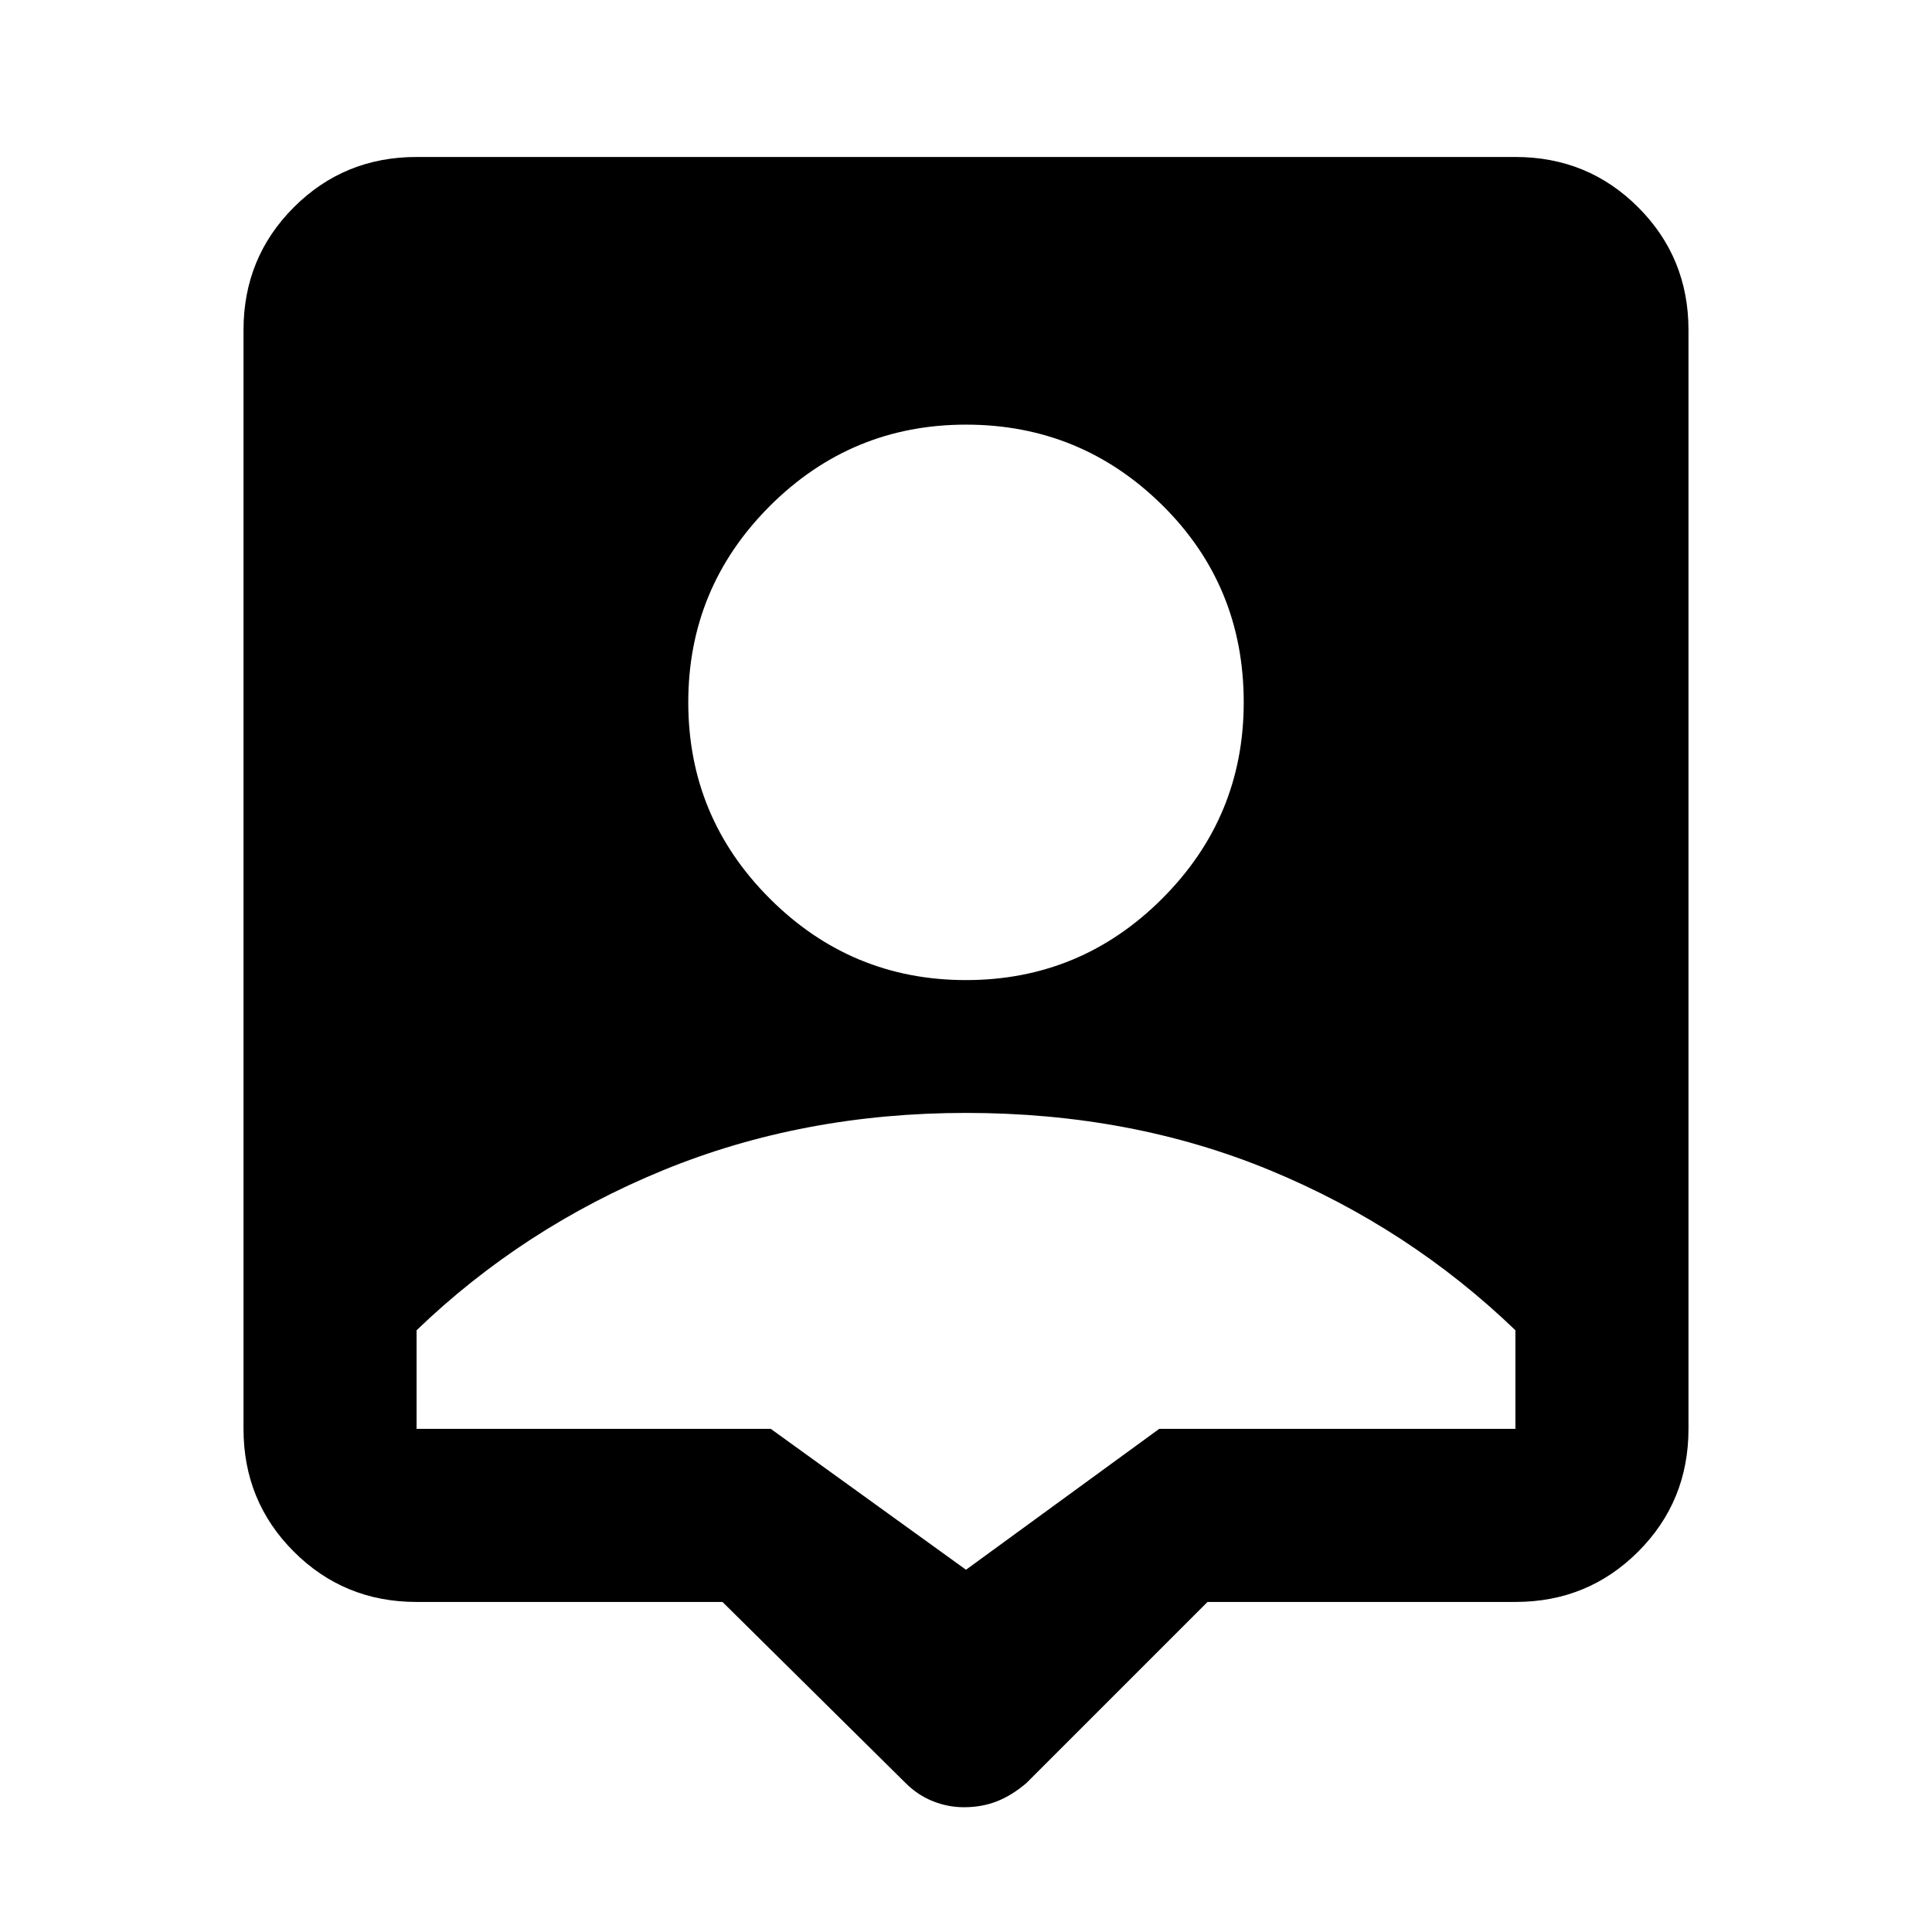 <svg xmlns="http://www.w3.org/2000/svg" height="24" width="24"><path d="M11.975 22.45Q11.775 22.45 11.588 22.375Q11.4 22.3 11.25 22.15L8.975 19.9H5.175Q4.275 19.9 3.65 19.275Q3.025 18.65 3.025 17.75V4.1Q3.025 3.2 3.65 2.575Q4.275 1.95 5.175 1.95H18.825Q19.725 1.95 20.35 2.575Q20.975 3.2 20.975 4.1V17.75Q20.975 18.65 20.35 19.275Q19.725 19.9 18.825 19.9H15L12.75 22.15Q12.575 22.3 12.388 22.375Q12.2 22.45 11.975 22.45ZM12 12.175Q13.425 12.175 14.438 11.162Q15.45 10.15 15.45 8.725Q15.45 7.275 14.438 6.275Q13.425 5.275 12 5.275Q10.575 5.275 9.562 6.287Q8.55 7.3 8.55 8.725Q8.55 10.15 9.562 11.162Q10.575 12.175 12 12.175ZM12 19.5 14.4 17.75H18.825Q18.825 17.4 18.825 17.137Q18.825 16.875 18.825 16.525Q17.5 15.25 15.775 14.537Q14.05 13.825 12 13.825Q9.975 13.825 8.238 14.537Q6.5 15.25 5.175 16.525Q5.175 16.9 5.175 17.15Q5.175 17.4 5.175 17.75H9.575Z"/></svg>